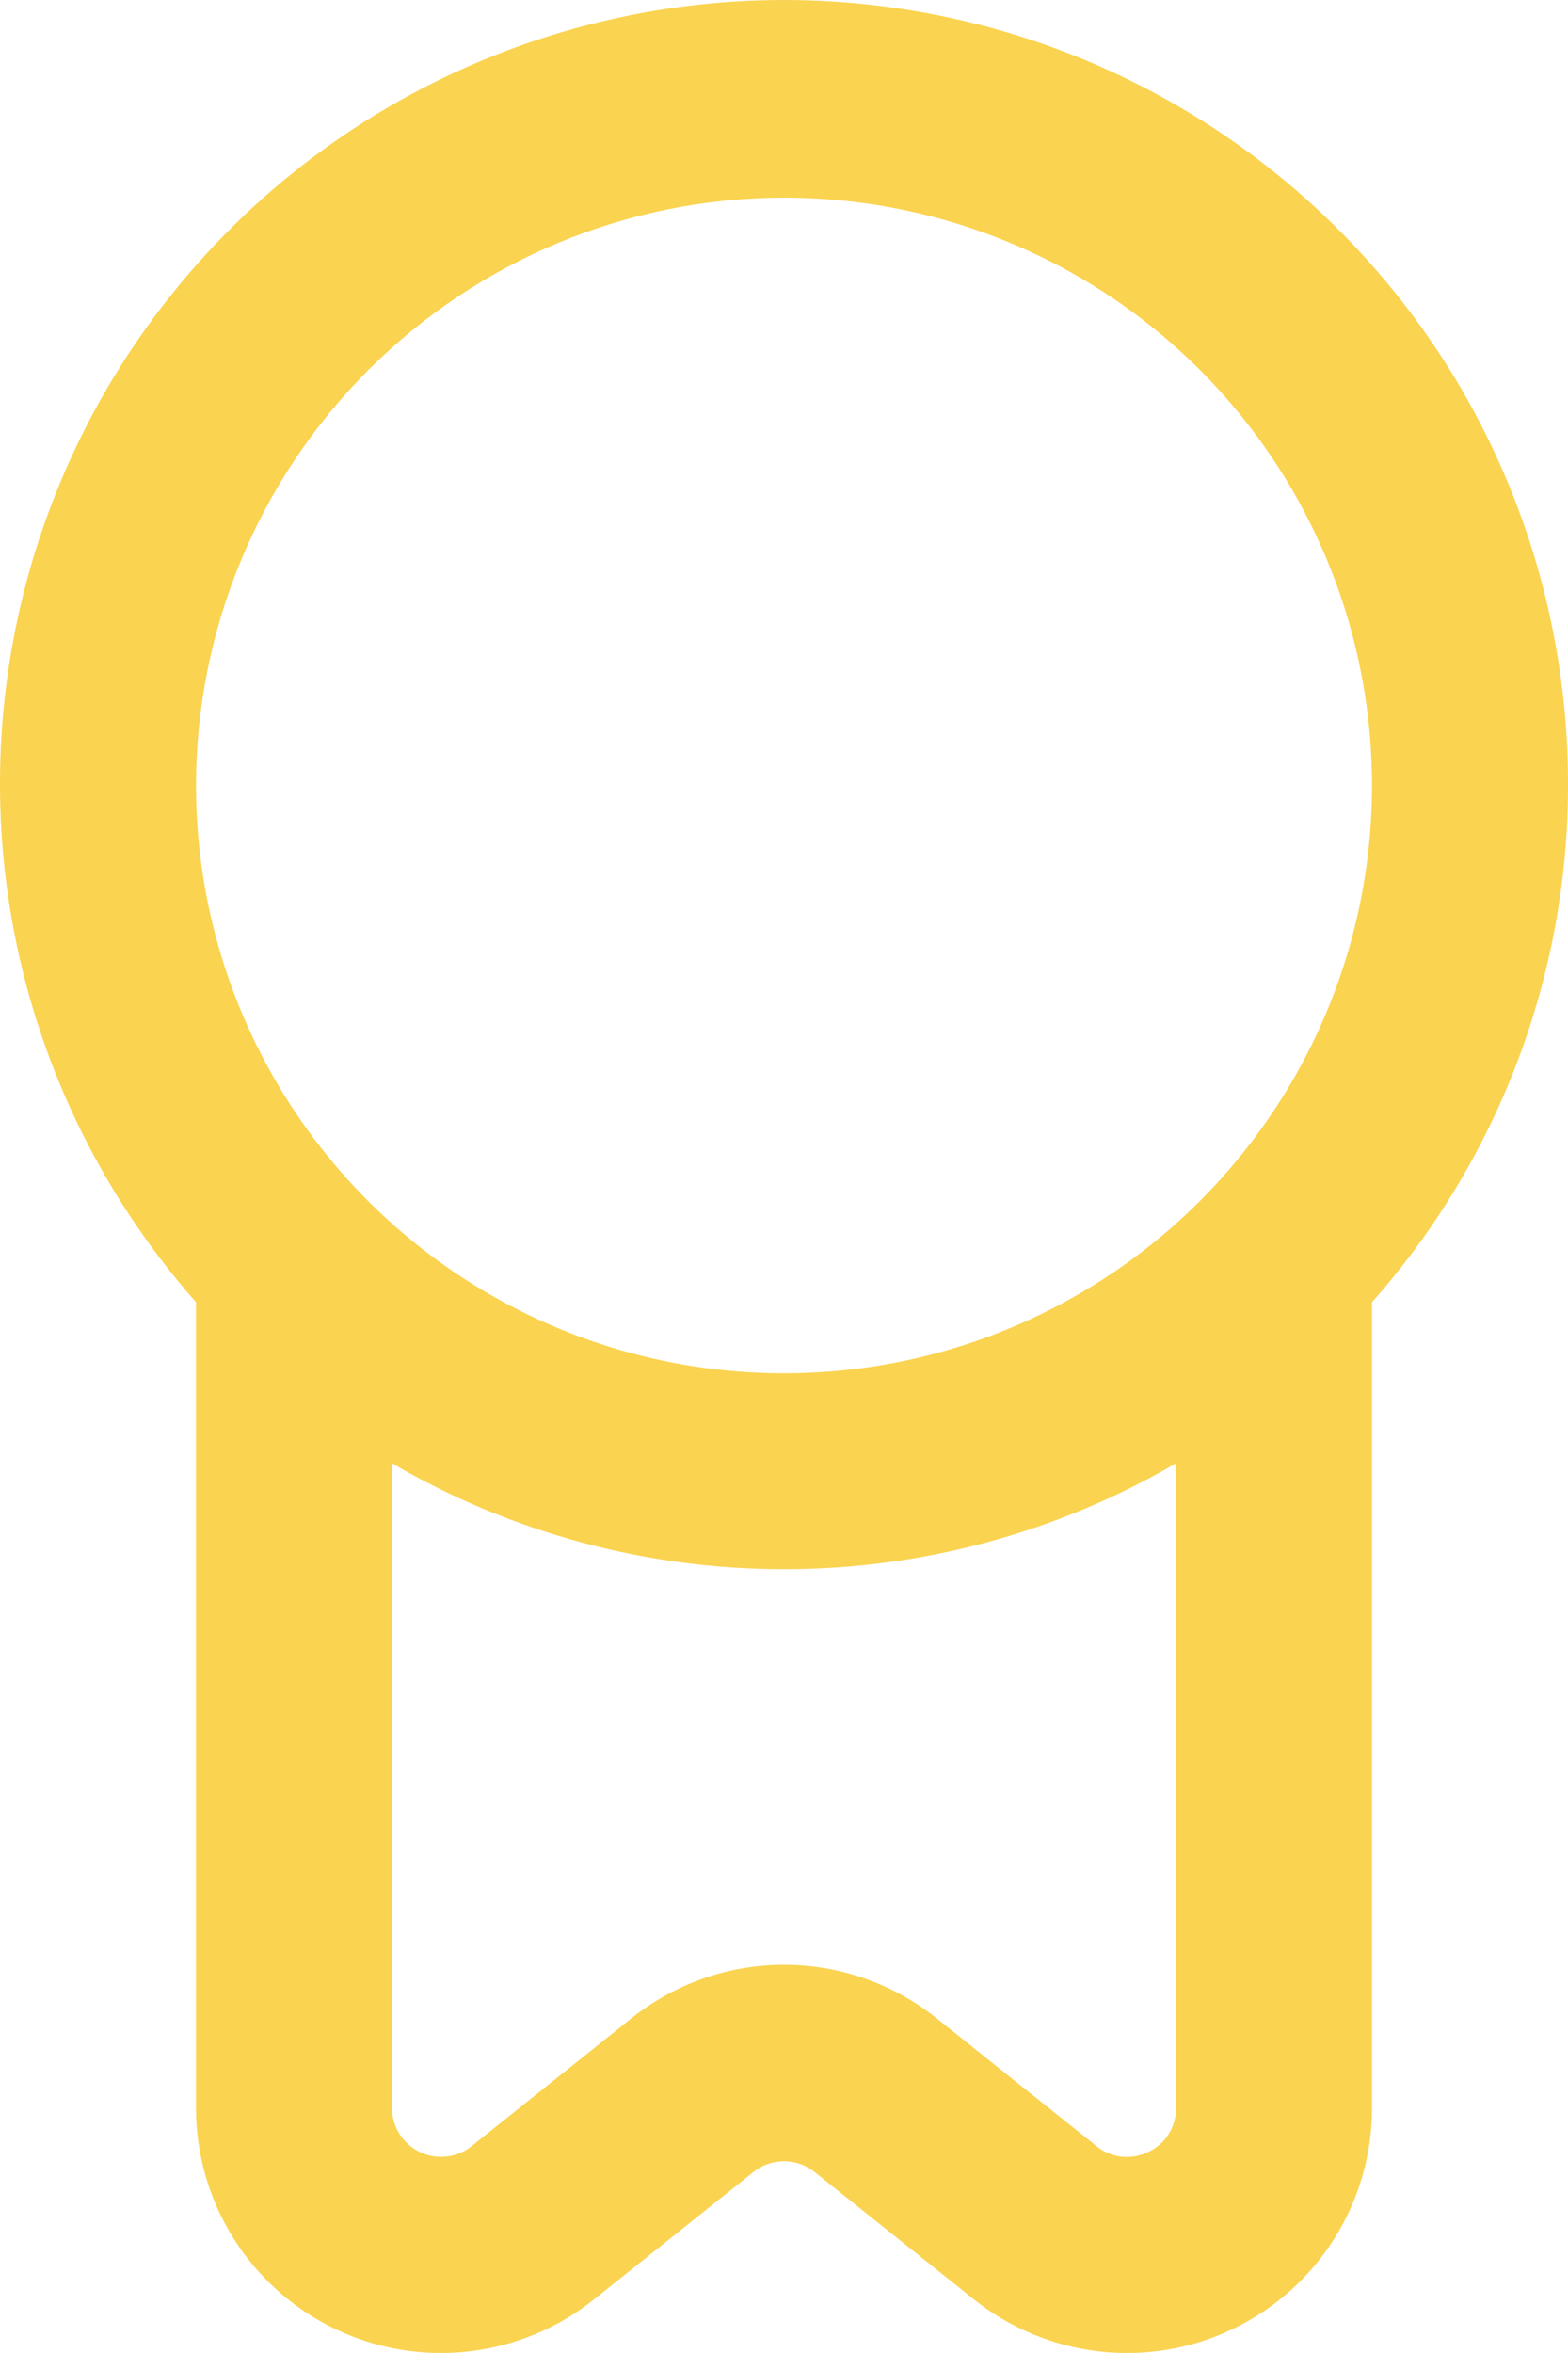 <svg width="20" height="30" viewBox="0 0 20 30" fill="none" xmlns="http://www.w3.org/2000/svg">
<path d="M20 10.014C20.003 8.397 19.614 6.802 18.865 5.368C18.116 3.934 17.029 2.703 15.699 1.781C14.368 0.859 12.834 0.274 11.227 0.076C9.621 -0.123 7.99 0.071 6.475 0.642C4.96 1.212 3.606 2.141 2.53 3.35C1.453 4.558 0.687 6.01 0.296 7.58C-0.095 9.149 -0.099 10.791 0.285 12.362C0.669 13.934 1.429 15.389 2.5 16.602V26.877C2.5 27.465 2.666 28.042 2.98 28.54C3.293 29.038 3.741 29.437 4.271 29.692C4.802 29.947 5.394 30.047 5.979 29.98C6.564 29.913 7.118 29.683 7.577 29.316L9.61 27.692C9.721 27.603 9.858 27.555 10 27.555C10.142 27.555 10.279 27.603 10.39 27.692L12.422 29.316C12.882 29.683 13.436 29.913 14.021 29.98C14.606 30.047 15.198 29.947 15.729 29.692C16.259 29.437 16.707 29.038 17.02 28.54C17.334 28.042 17.5 27.465 17.5 26.877V16.602C19.11 14.785 20 12.442 20 10.014ZM10 2.52C11.483 2.52 12.933 2.96 14.167 3.783C15.4 4.607 16.361 5.777 16.929 7.147C17.497 8.516 17.645 10.023 17.356 11.477C17.067 12.93 16.352 14.266 15.303 15.314C14.254 16.362 12.918 17.076 11.463 17.365C10.008 17.654 8.5 17.506 7.13 16.939C5.759 16.371 4.588 15.411 3.764 14.178C2.94 12.946 2.5 11.497 2.5 10.014C2.502 8.027 3.293 6.122 4.699 4.717C6.105 3.312 8.011 2.522 10 2.52ZM14.646 27.437C14.54 27.489 14.422 27.51 14.305 27.497C14.187 27.483 14.076 27.437 13.985 27.362L11.953 25.738C11.399 25.293 10.71 25.05 10 25.05C9.29 25.05 8.601 25.293 8.047 25.738L6.016 27.362C5.925 27.436 5.814 27.482 5.697 27.495C5.58 27.509 5.462 27.489 5.356 27.439C5.25 27.388 5.16 27.308 5.097 27.209C5.034 27.11 5 26.995 5 26.877V18.656C6.517 19.541 8.243 20.007 10 20.007C11.757 20.007 13.482 19.541 15 18.656V26.877C15.001 26.995 14.969 27.11 14.906 27.209C14.843 27.309 14.753 27.388 14.646 27.437Z" fill="#FAD350"/>
</svg>
